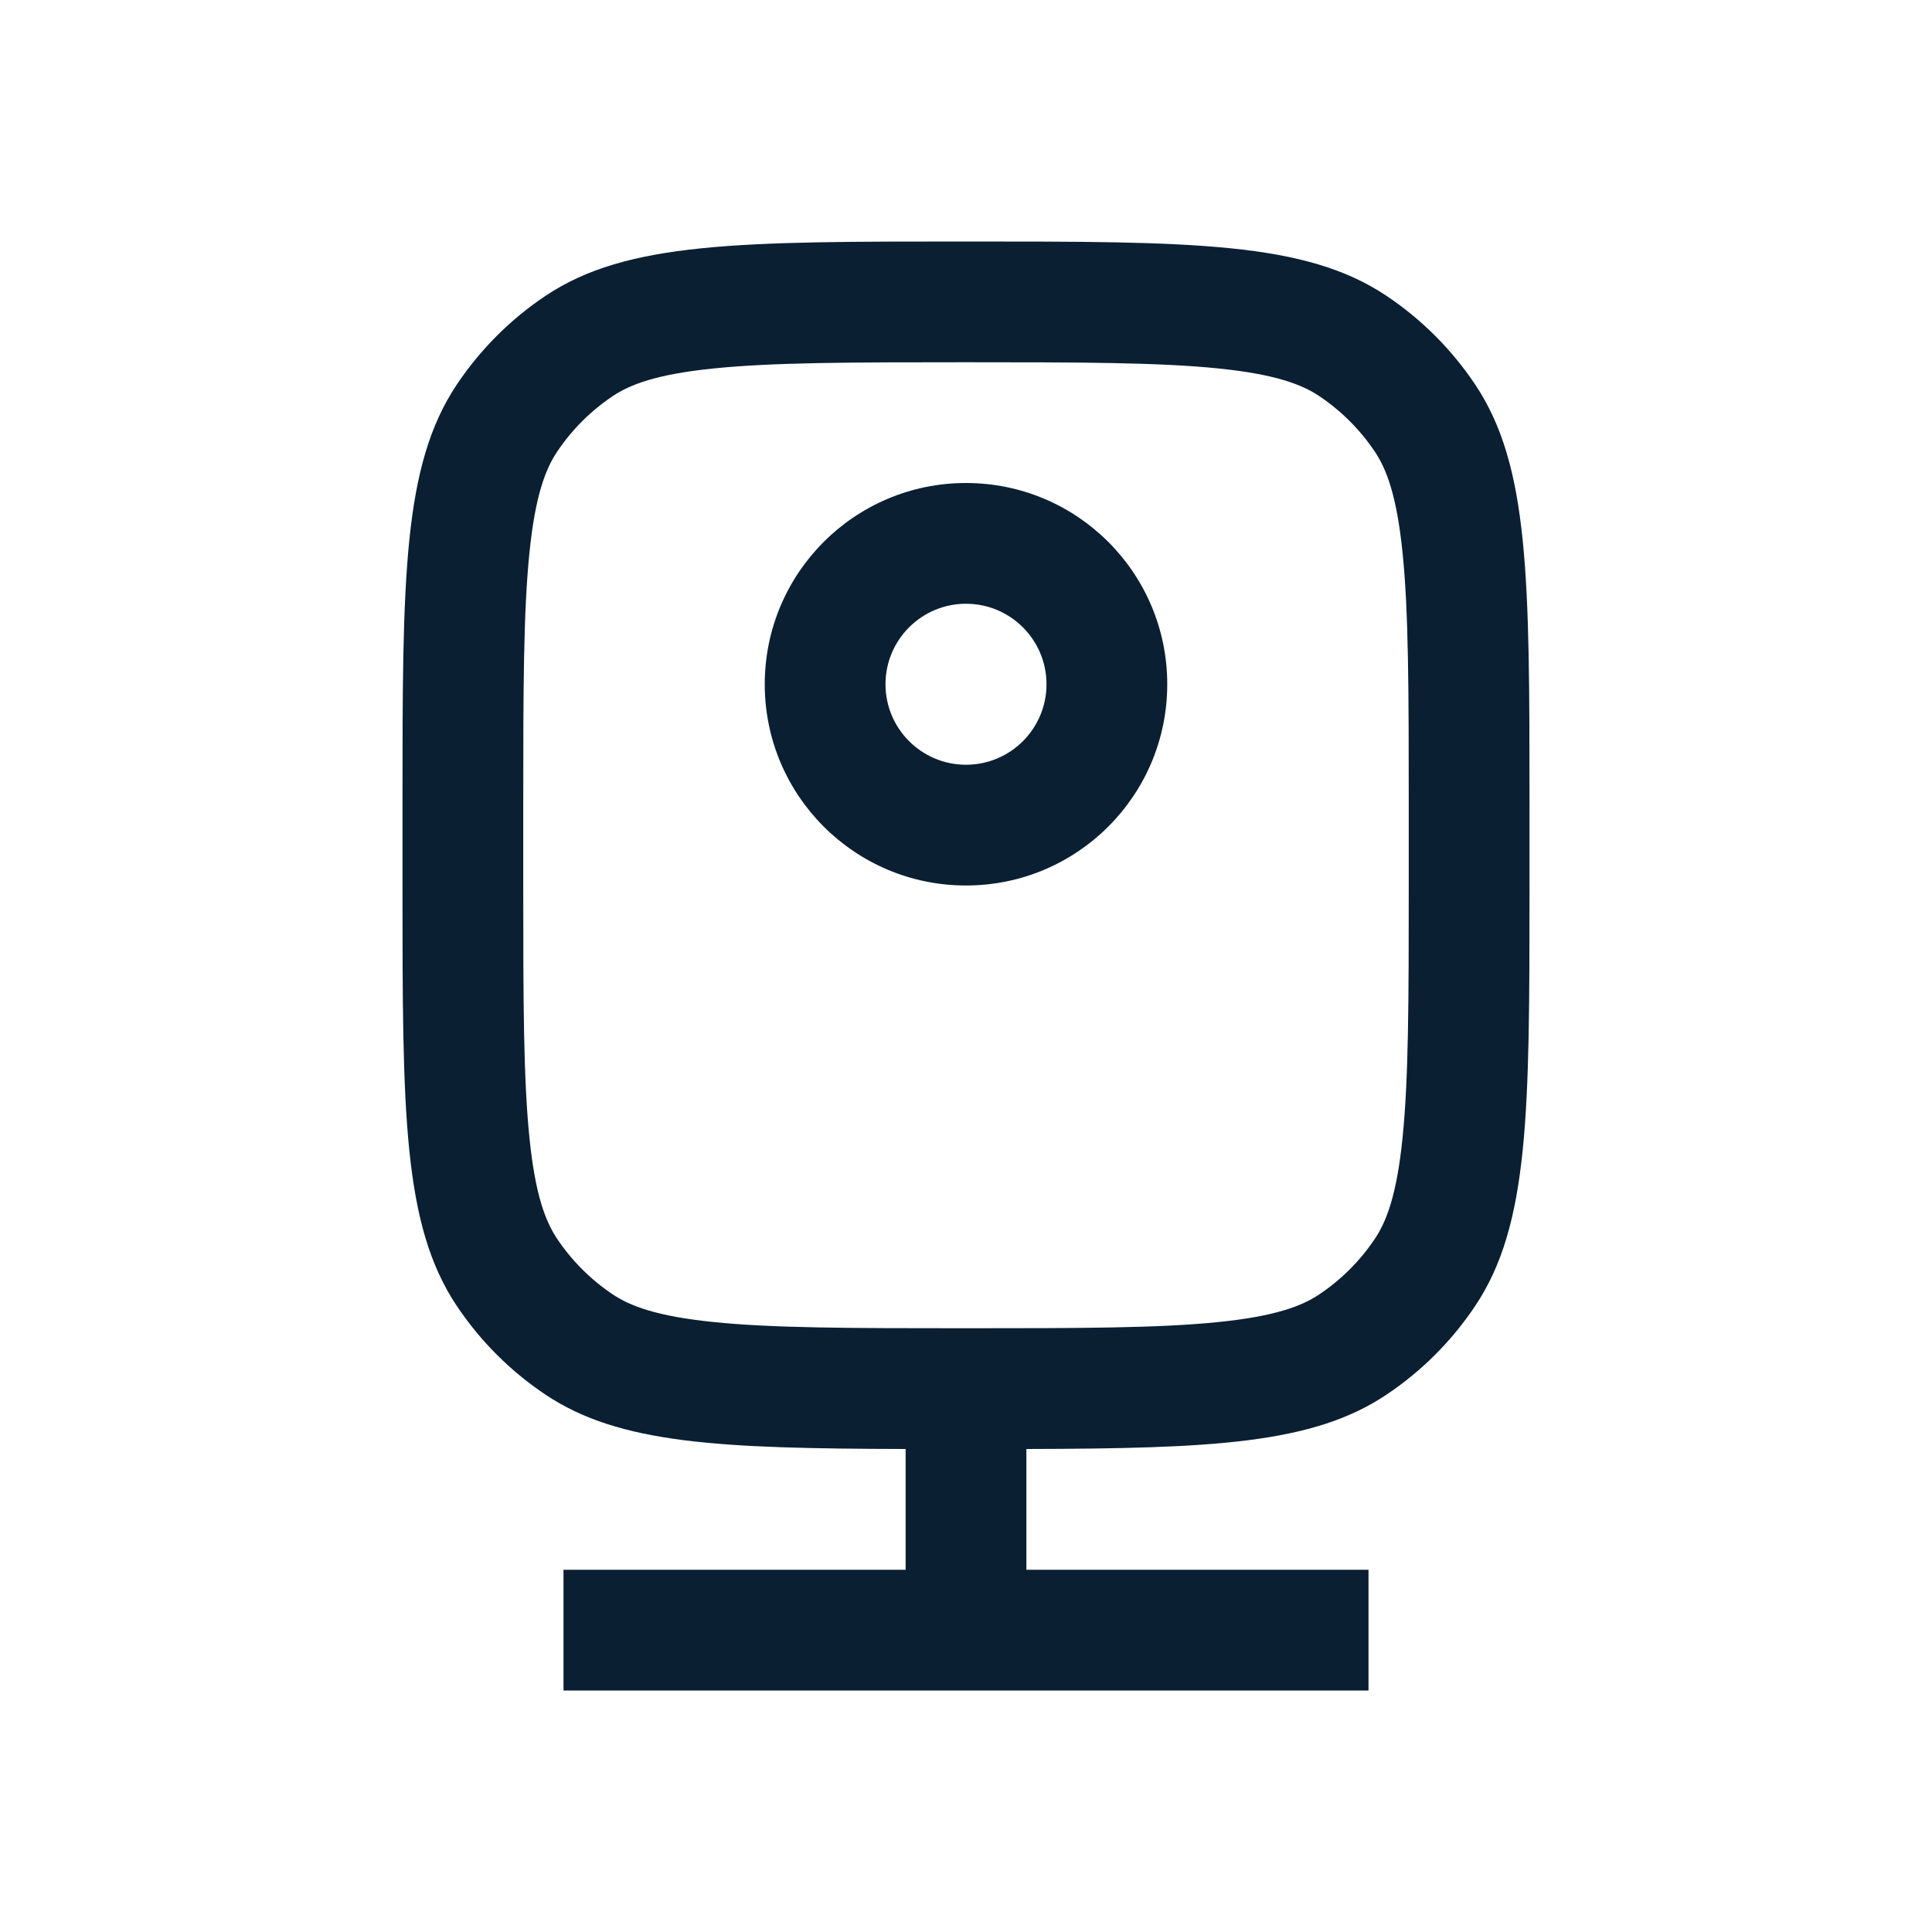 <svg width="24" height="24" viewBox="0 0 24 24" fill="none" xmlns="http://www.w3.org/2000/svg">
<path fill-rule="evenodd" clip-rule="evenodd" d="M17.5 10V11C17.5 12.436 17.498 13.399 17.423 14.134C17.351 14.844 17.224 15.172 17.079 15.389C16.896 15.662 16.662 15.896 16.389 16.079C16.172 16.224 15.844 16.351 15.134 16.423C14.399 16.498 13.436 16.5 12 16.5C10.564 16.5 9.6 16.498 8.866 16.423C8.156 16.351 7.828 16.224 7.611 16.079C7.338 15.896 7.104 15.662 6.921 15.389C6.776 15.172 6.649 14.844 6.577 14.134C6.502 13.399 6.5 12.436 6.5 11V10C6.5 8.564 6.502 7.6 6.577 6.866C6.649 6.156 6.776 5.828 6.921 5.611C7.104 5.338 7.338 5.104 7.611 4.921C7.828 4.776 8.156 4.649 8.866 4.577C9.6 4.502 10.564 4.5 12 4.5C13.436 4.5 14.399 4.502 15.134 4.577C15.844 4.649 16.172 4.776 16.389 4.921C16.662 5.104 16.896 5.338 17.079 5.611C17.224 5.828 17.351 6.156 17.423 6.866C17.498 7.6 17.5 8.564 17.5 10ZM5 10C5 7.191 5 5.787 5.674 4.778C5.966 4.341 6.341 3.966 6.778 3.674C7.787 3 9.191 3 12 3C14.809 3 16.213 3 17.222 3.674C17.659 3.966 18.034 4.341 18.326 4.778C19 5.787 19 7.191 19 10V11C19 13.809 19 15.213 18.326 16.222C18.034 16.659 17.659 17.034 17.222 17.326C16.308 17.937 15.067 17.994 12.75 18V18.5V19.5H13H17V21H13H7V19.5H11.25V18.5V18C8.933 17.994 7.693 17.937 6.778 17.326C6.341 17.034 5.966 16.659 5.674 16.222C5 15.213 5 13.809 5 11V10ZM13 8.5C13 9.052 12.552 9.5 12 9.5C11.448 9.5 11 9.052 11 8.5C11 7.948 11.448 7.5 12 7.5C12.552 7.5 13 7.948 13 8.5ZM14.5 8.5C14.5 9.881 13.381 11 12 11C10.619 11 9.5 9.881 9.5 8.5C9.5 7.119 10.619 6 12 6C13.381 6 14.5 7.119 14.5 8.5Z" fill="#0B1F33"/>
</svg>
